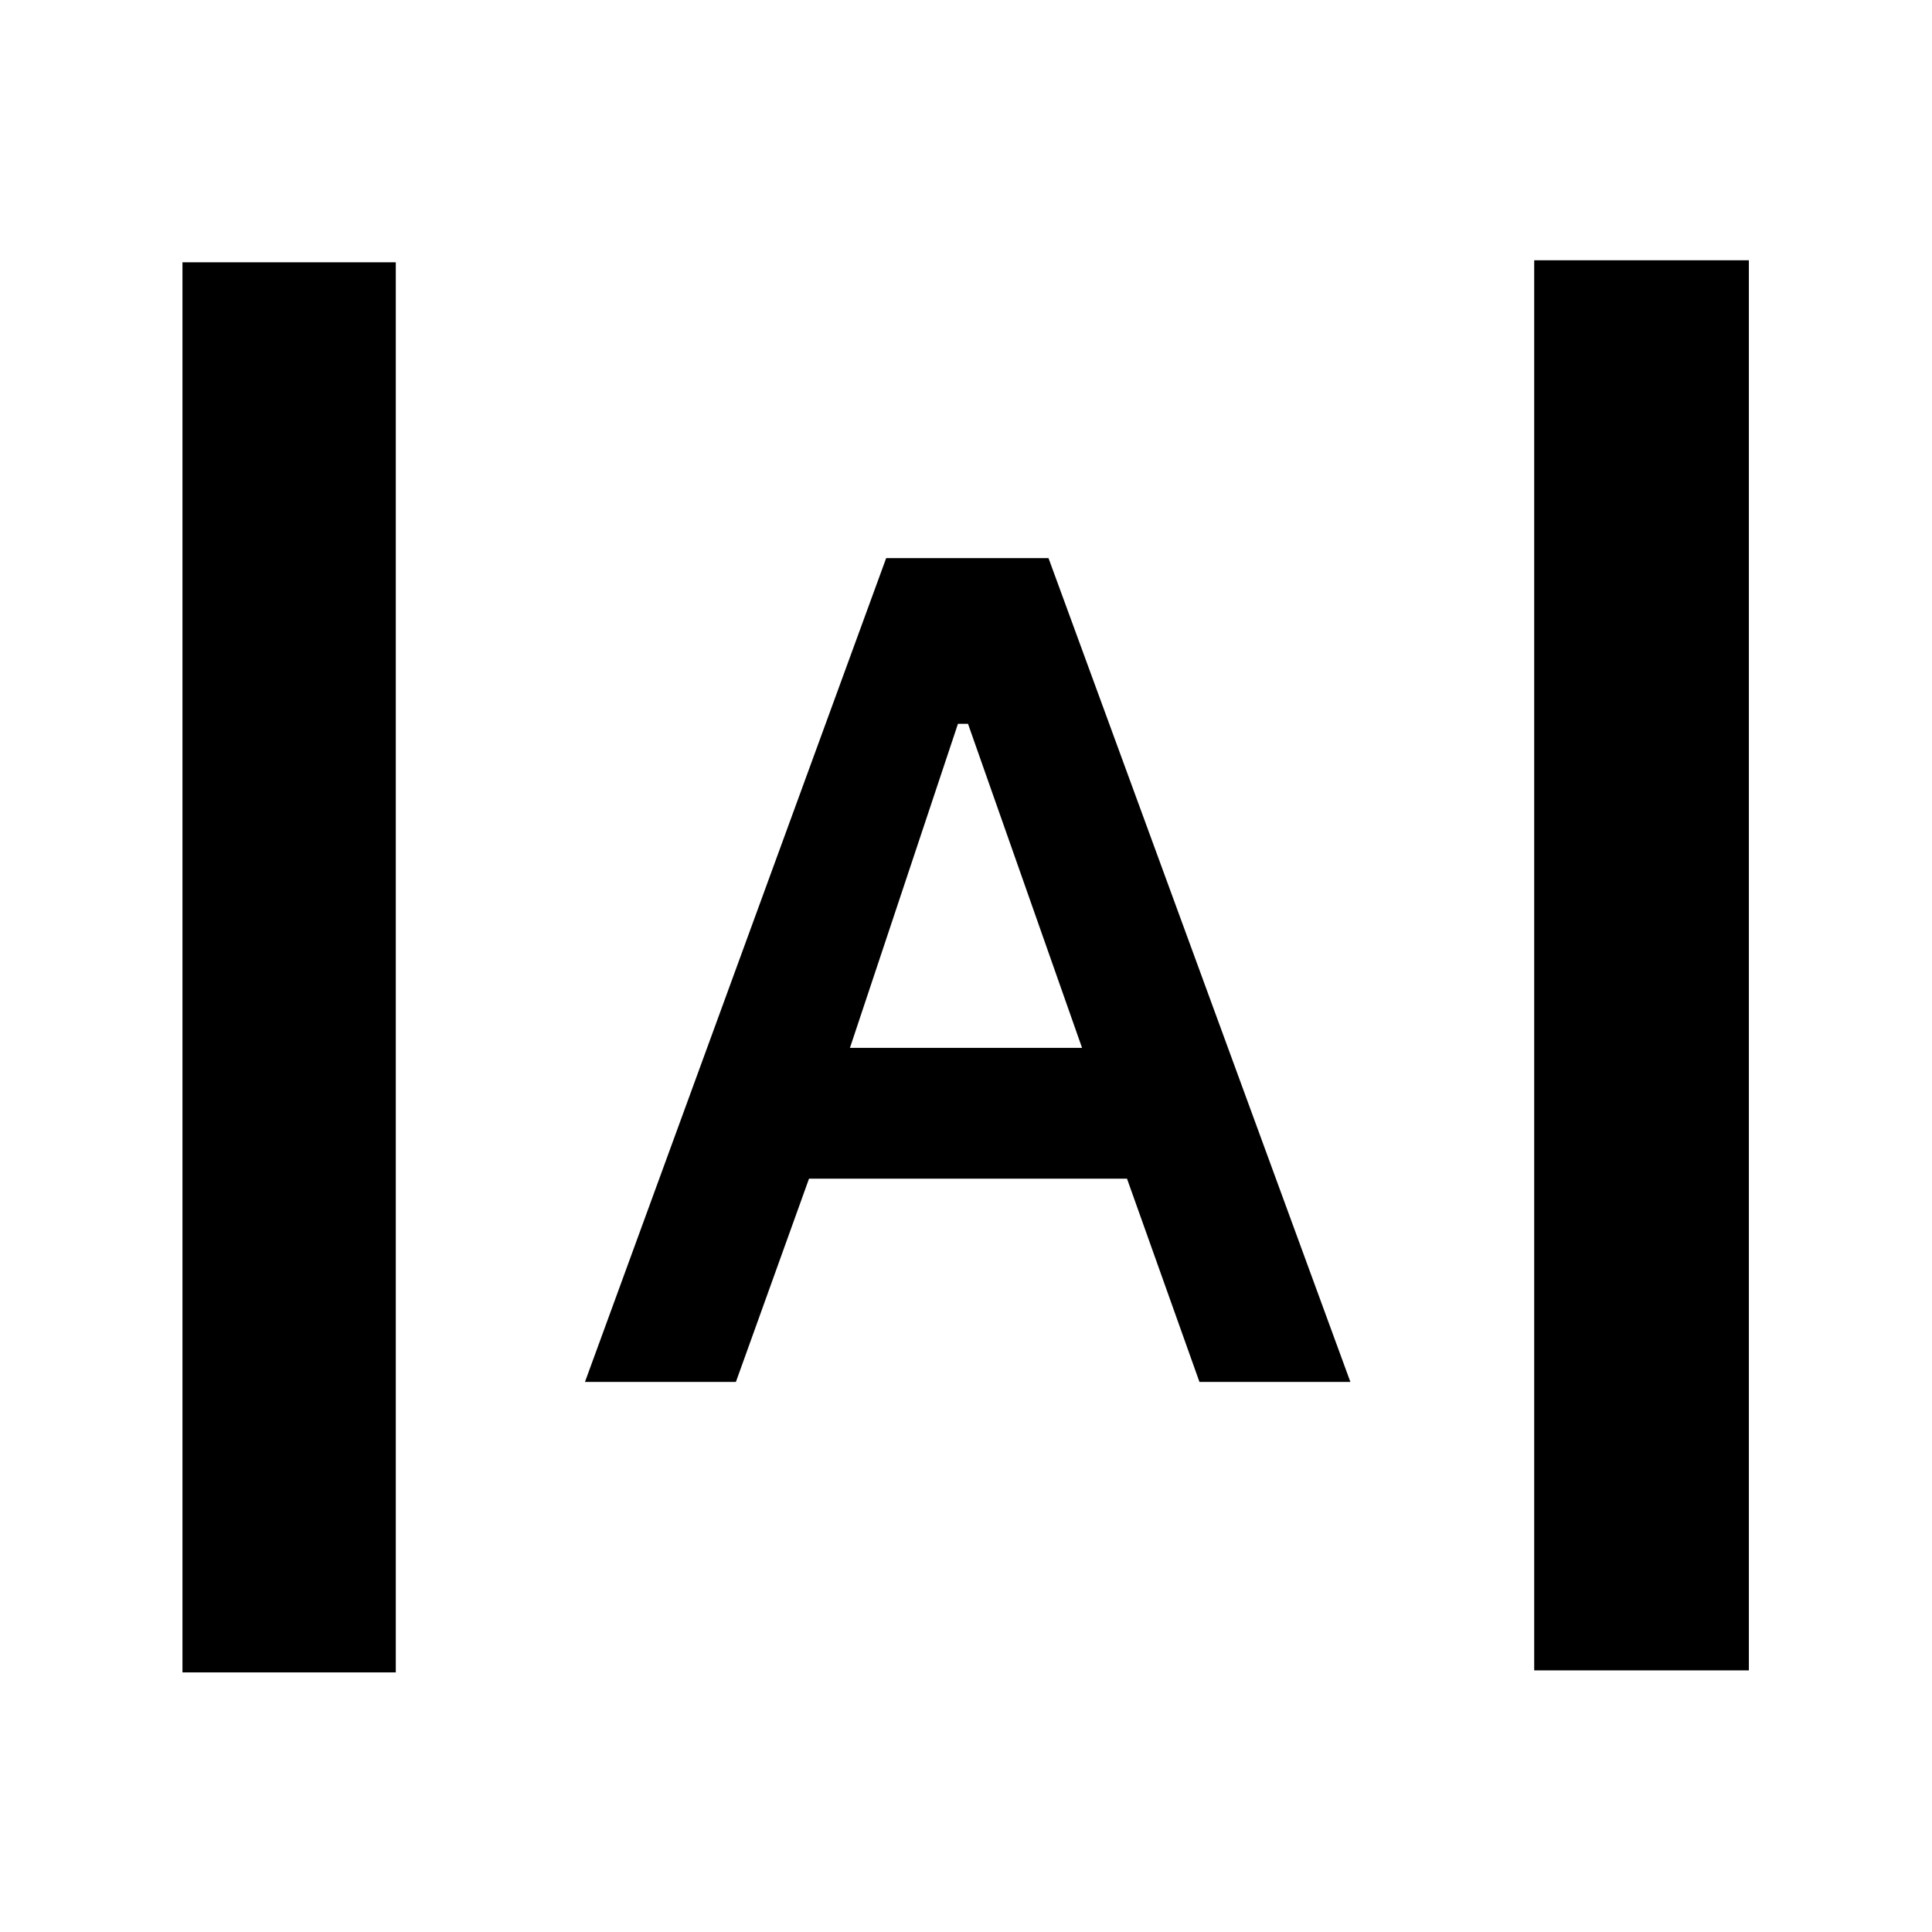 <svg xmlns="http://www.w3.org/2000/svg" height="40" viewBox="0 -960 960 960" width="40"><path d="M90.667-129v-700.666h105.999V-129H90.667Zm671.667-1v-700.666H869V-130H762.334ZM290.667-273.334l149.667-409.333H521l150 409.333h-75l-36-101H402l-36.334 101h-74.999Zm131.666-165.999h115.334L481-600.334h-5l-53.667 161.001Z"/></svg>